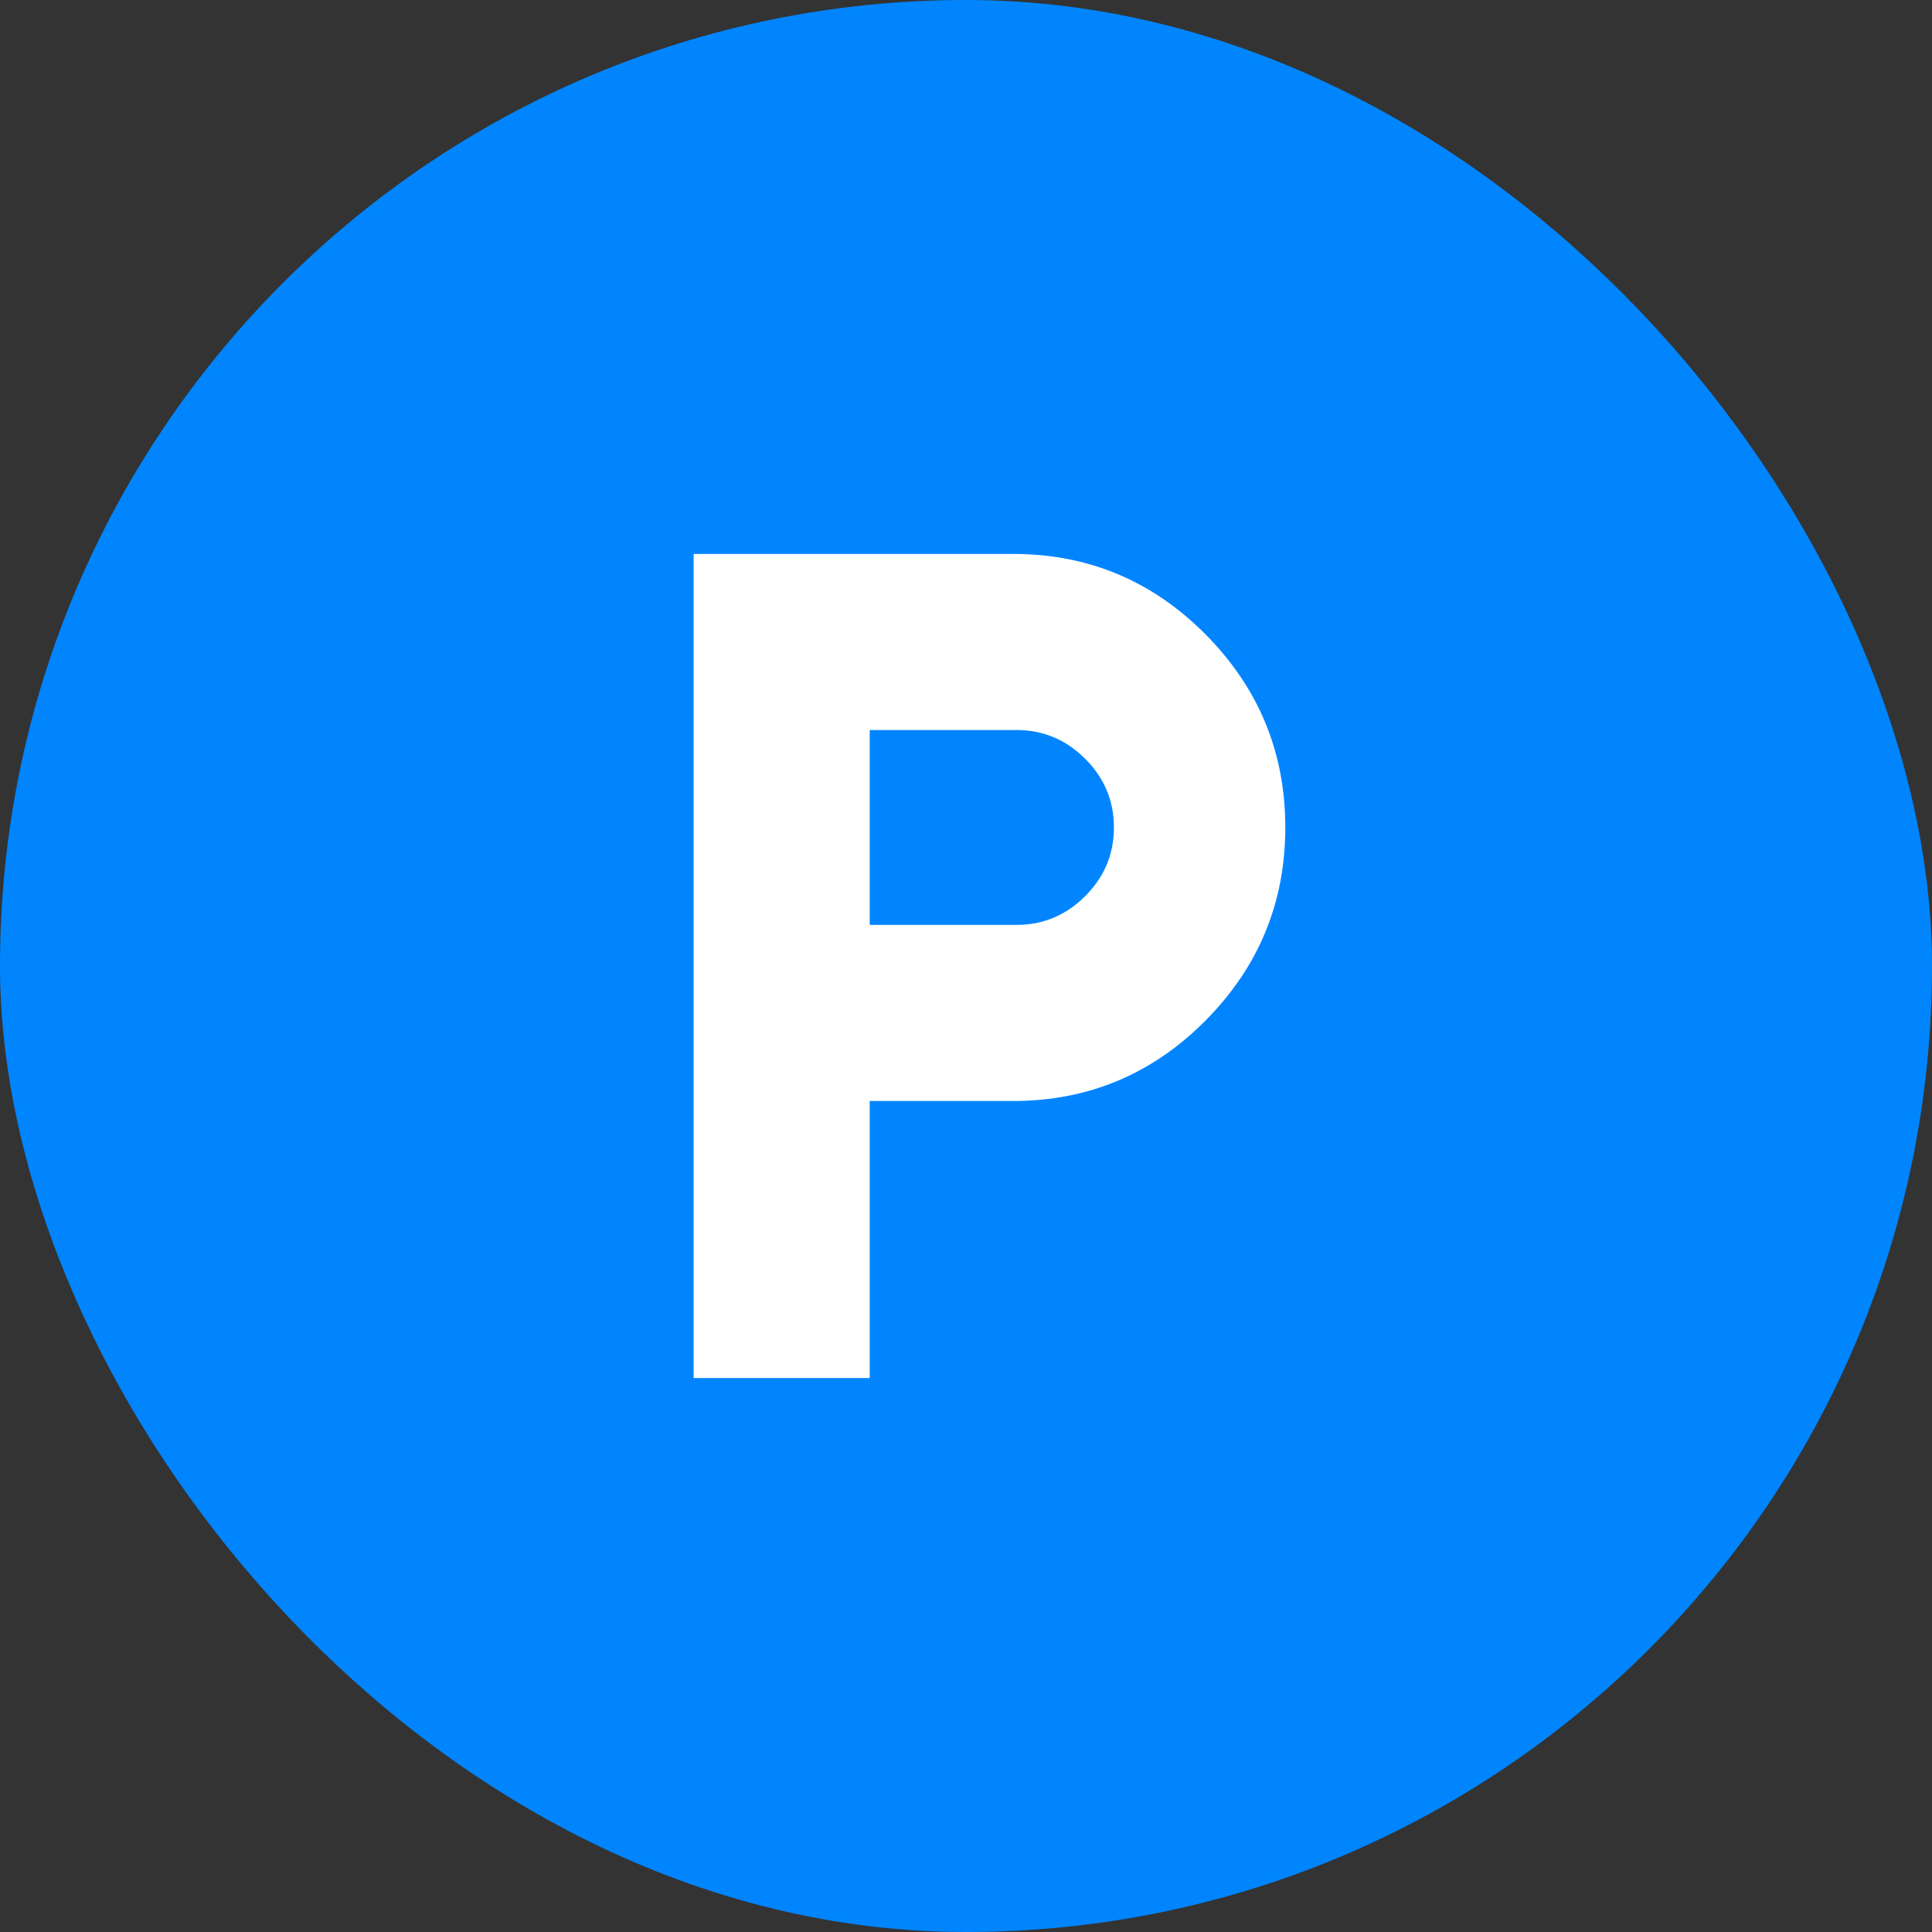 <svg width="48" height="48" viewBox="0 0 48 48" fill="none" xmlns="http://www.w3.org/2000/svg">
    <rect x="0" y="0" width="48" height="48" fill="#333333" stroke="none"/>
    <rect width="48" height="48" rx="24" fill="#0085FF" />
    <path
        d="M17.233 34.237V13.762H25.167C27.033 13.762 28.628 14.428 29.95 15.76C31.272 17.092 31.933 18.692 31.933 20.558C31.933 22.425 31.272 24.024 29.95 25.356C28.628 26.688 27.033 27.354 25.167 27.354H21.608V34.237H17.233ZM21.608 22.979H25.254C25.915 22.979 26.484 22.741 26.961 22.264C27.437 21.788 27.675 21.22 27.675 20.558C27.675 19.897 27.437 19.328 26.961 18.852C26.484 18.375 25.915 18.137 25.254 18.137H21.608V22.979Z"
        fill="white" />
</svg>